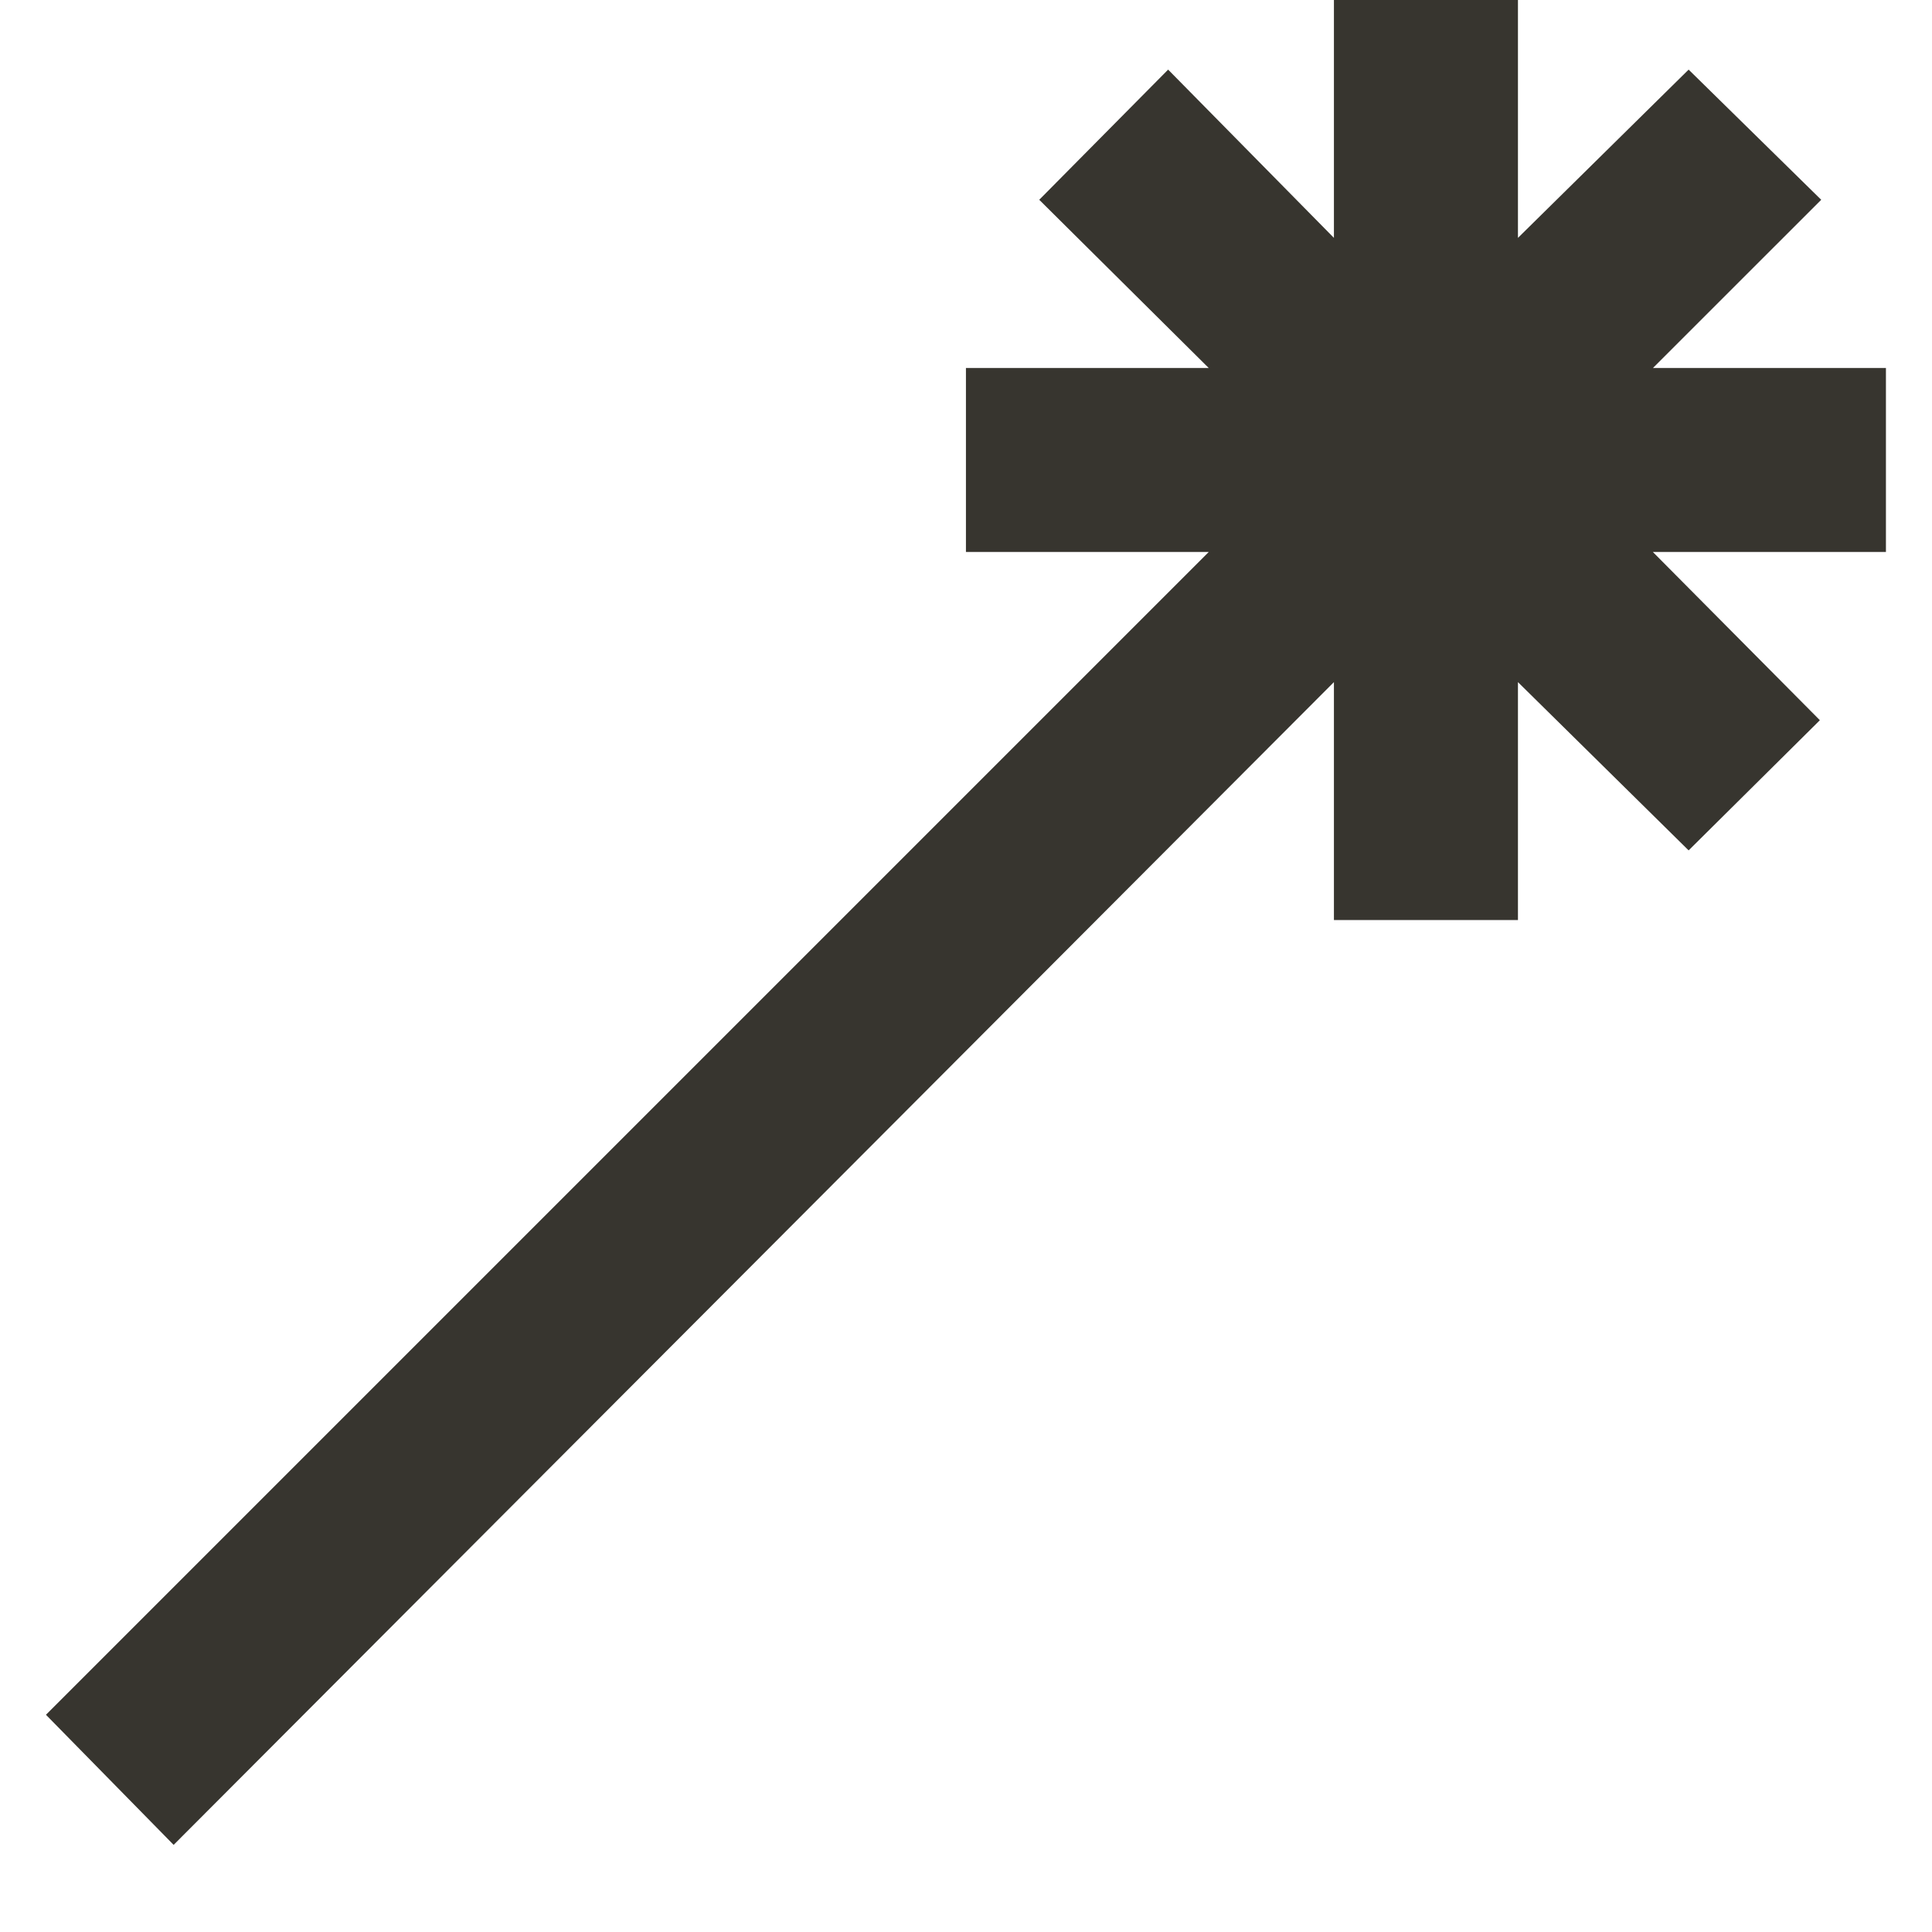 <!-- Generated by IcoMoon.io -->
<svg version="1.1" xmlns="http://www.w3.org/2000/svg" width="32" height="32" viewBox="0 0 32 32">
<title>as-wand-</title>
<path fill="#37352f" d="M31.238 6.095h-3.86l2.787-2.786-2.196-2.156-2.827 2.787v-3.941h-3.048v3.941l-2.746-2.787-2.135 2.156 2.807 2.786h-4.021v3.048h4.021l-19.259 19.259 2.115 2.155 19.218-19.259v3.941h3.048v-3.941l2.827 2.787 2.174-2.156-2.766-2.786h3.86v-3.048z"></path>
</svg>
